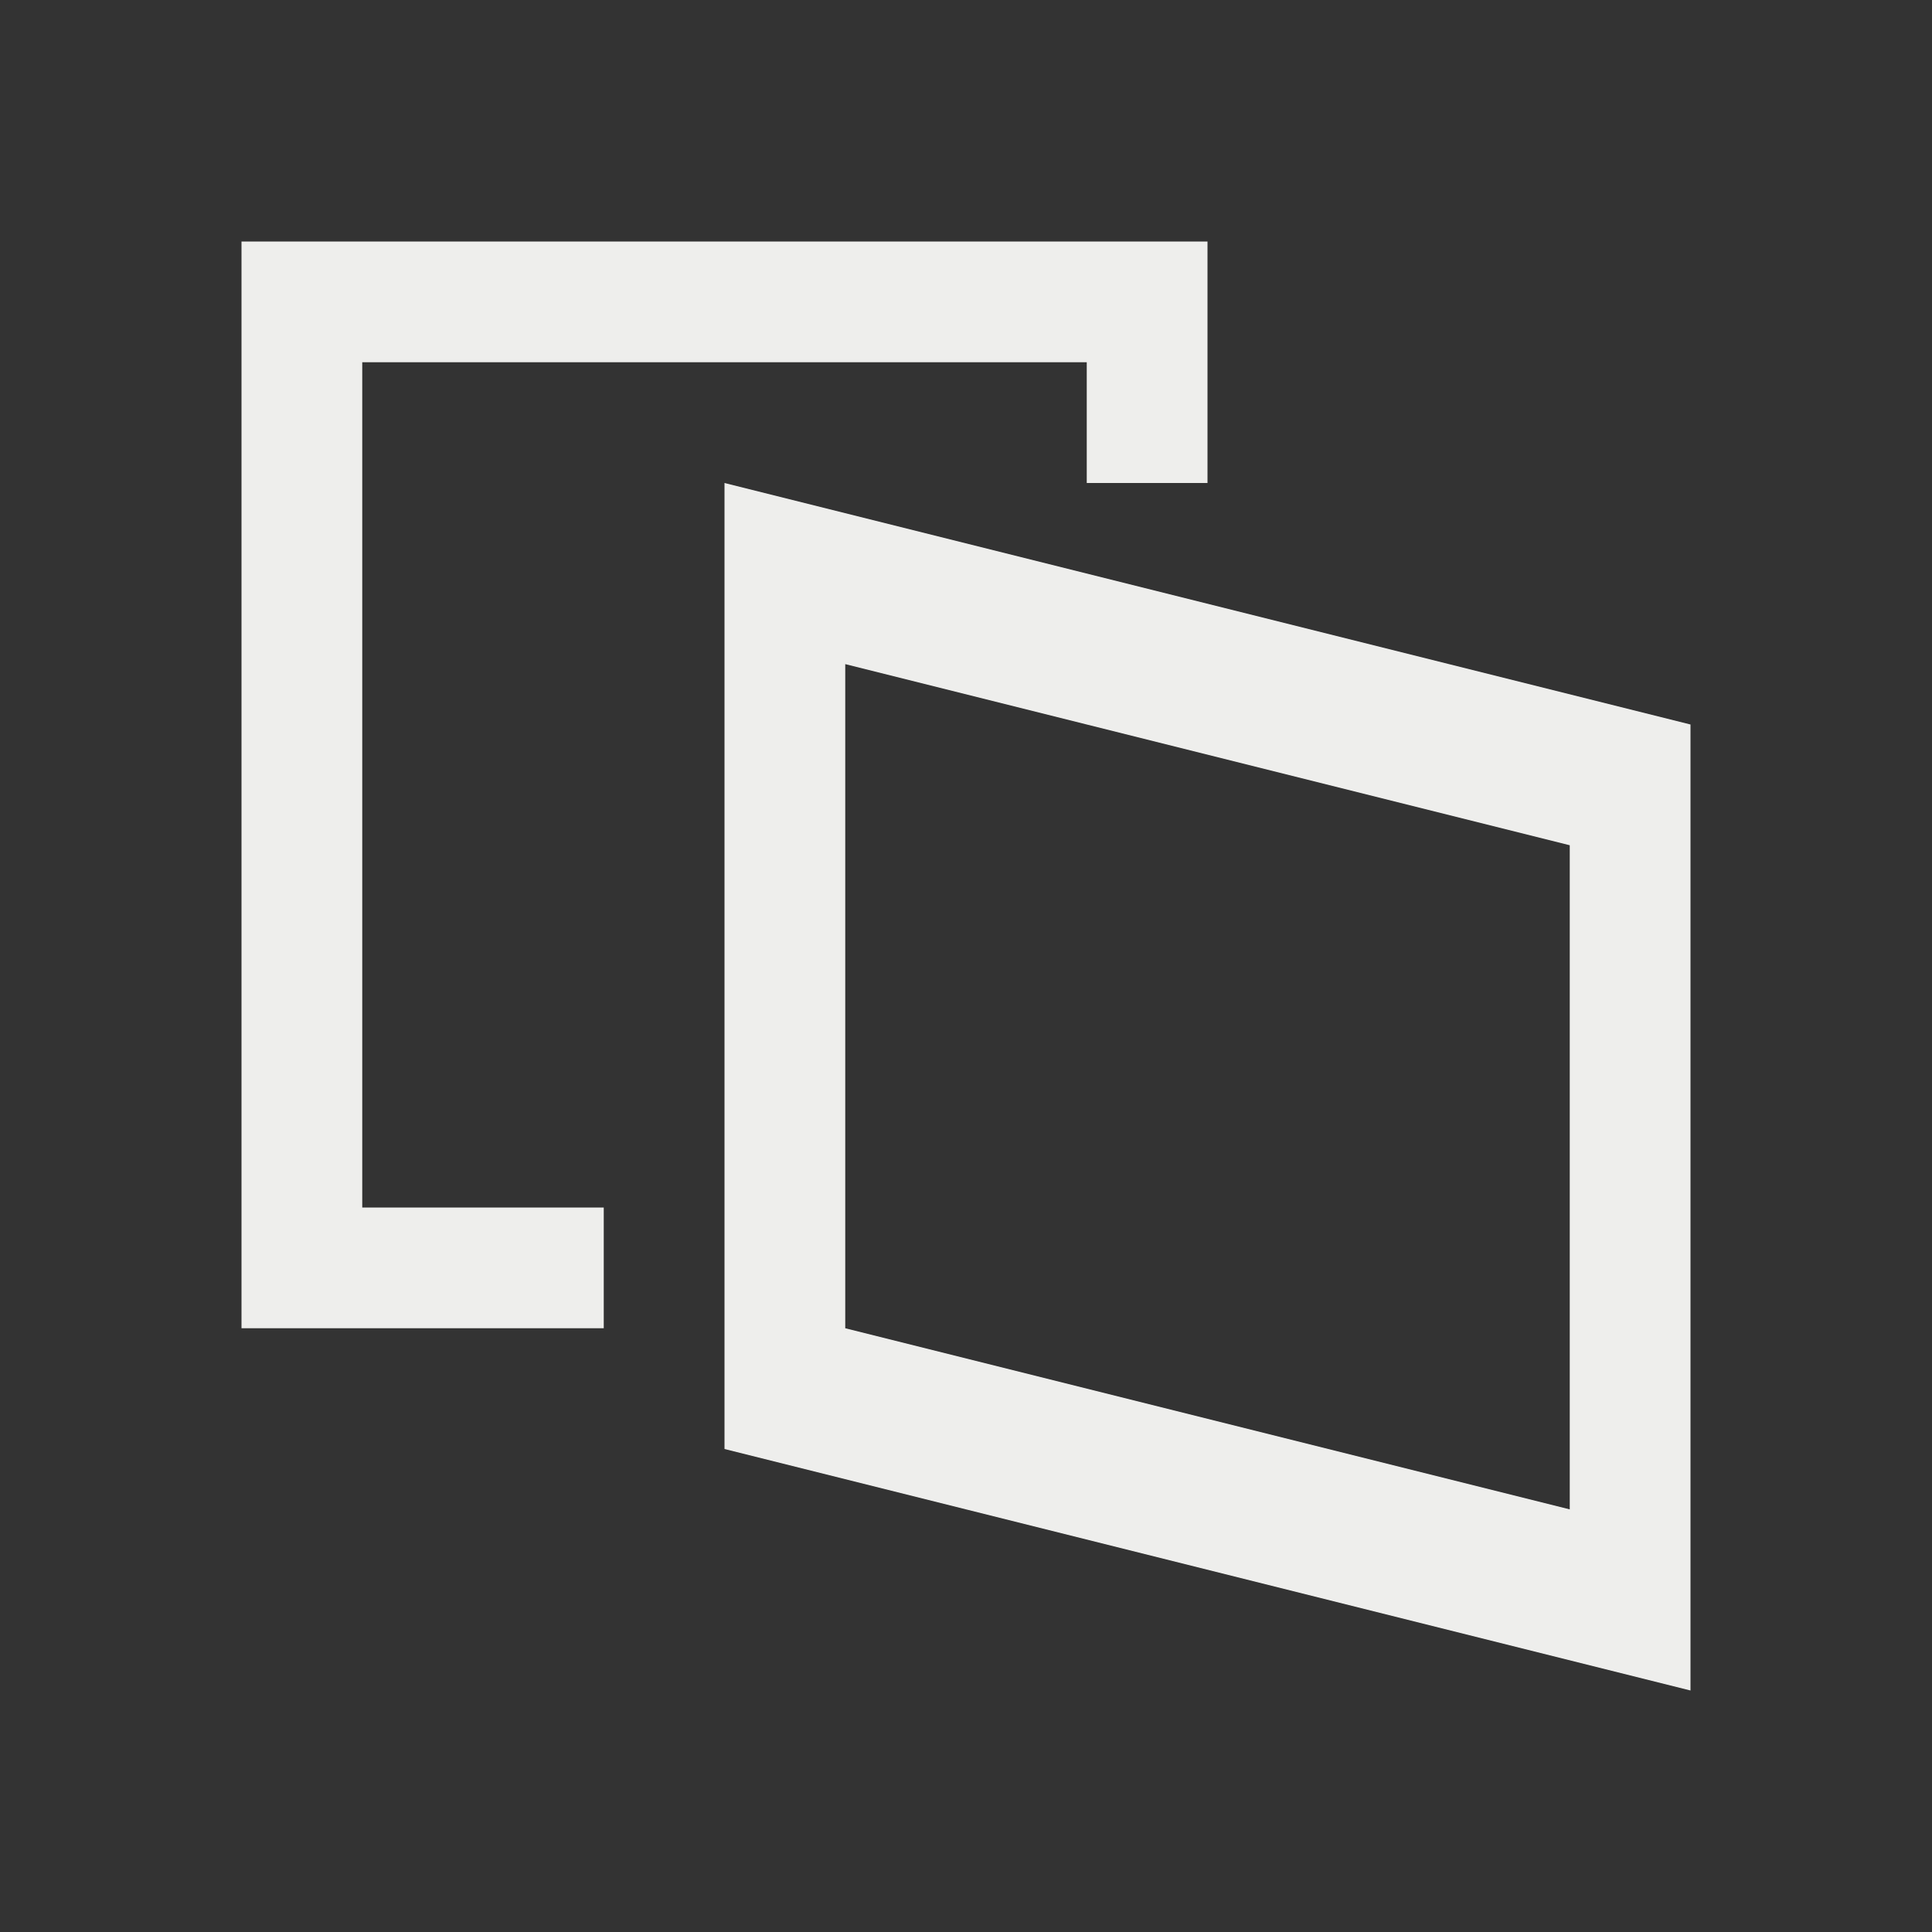 <svg xmlns="http://www.w3.org/2000/svg" viewBox="0 0 16 16">
  <rect x="0" y="0" width="16" height="16" fill="#333333" stroke="none"/>
  <defs id="defs3051">
    <style type="text/css" id="current-color-scheme">
      .ColorScheme-Text {
        color:#eeeeec;
      }
      </style>
  </defs>
 <path style="fill:currentColor;fill-opacity:1;stroke:none" 
       d="M 2 2 L 2 11 L 5 11 L 5 10 L 3 10 L 3 3 L 9 3 L 9 4 L 10 4 L 10 2 L 2 2 z M 6 4 L 6 12 L 14 14 L 14 6 L 6 4 z M 7 5.5 L 13 7 L 13 12.5 L 7 11 L 7 5.5 z "
     class="ColorScheme-Text"
     />
</svg>
